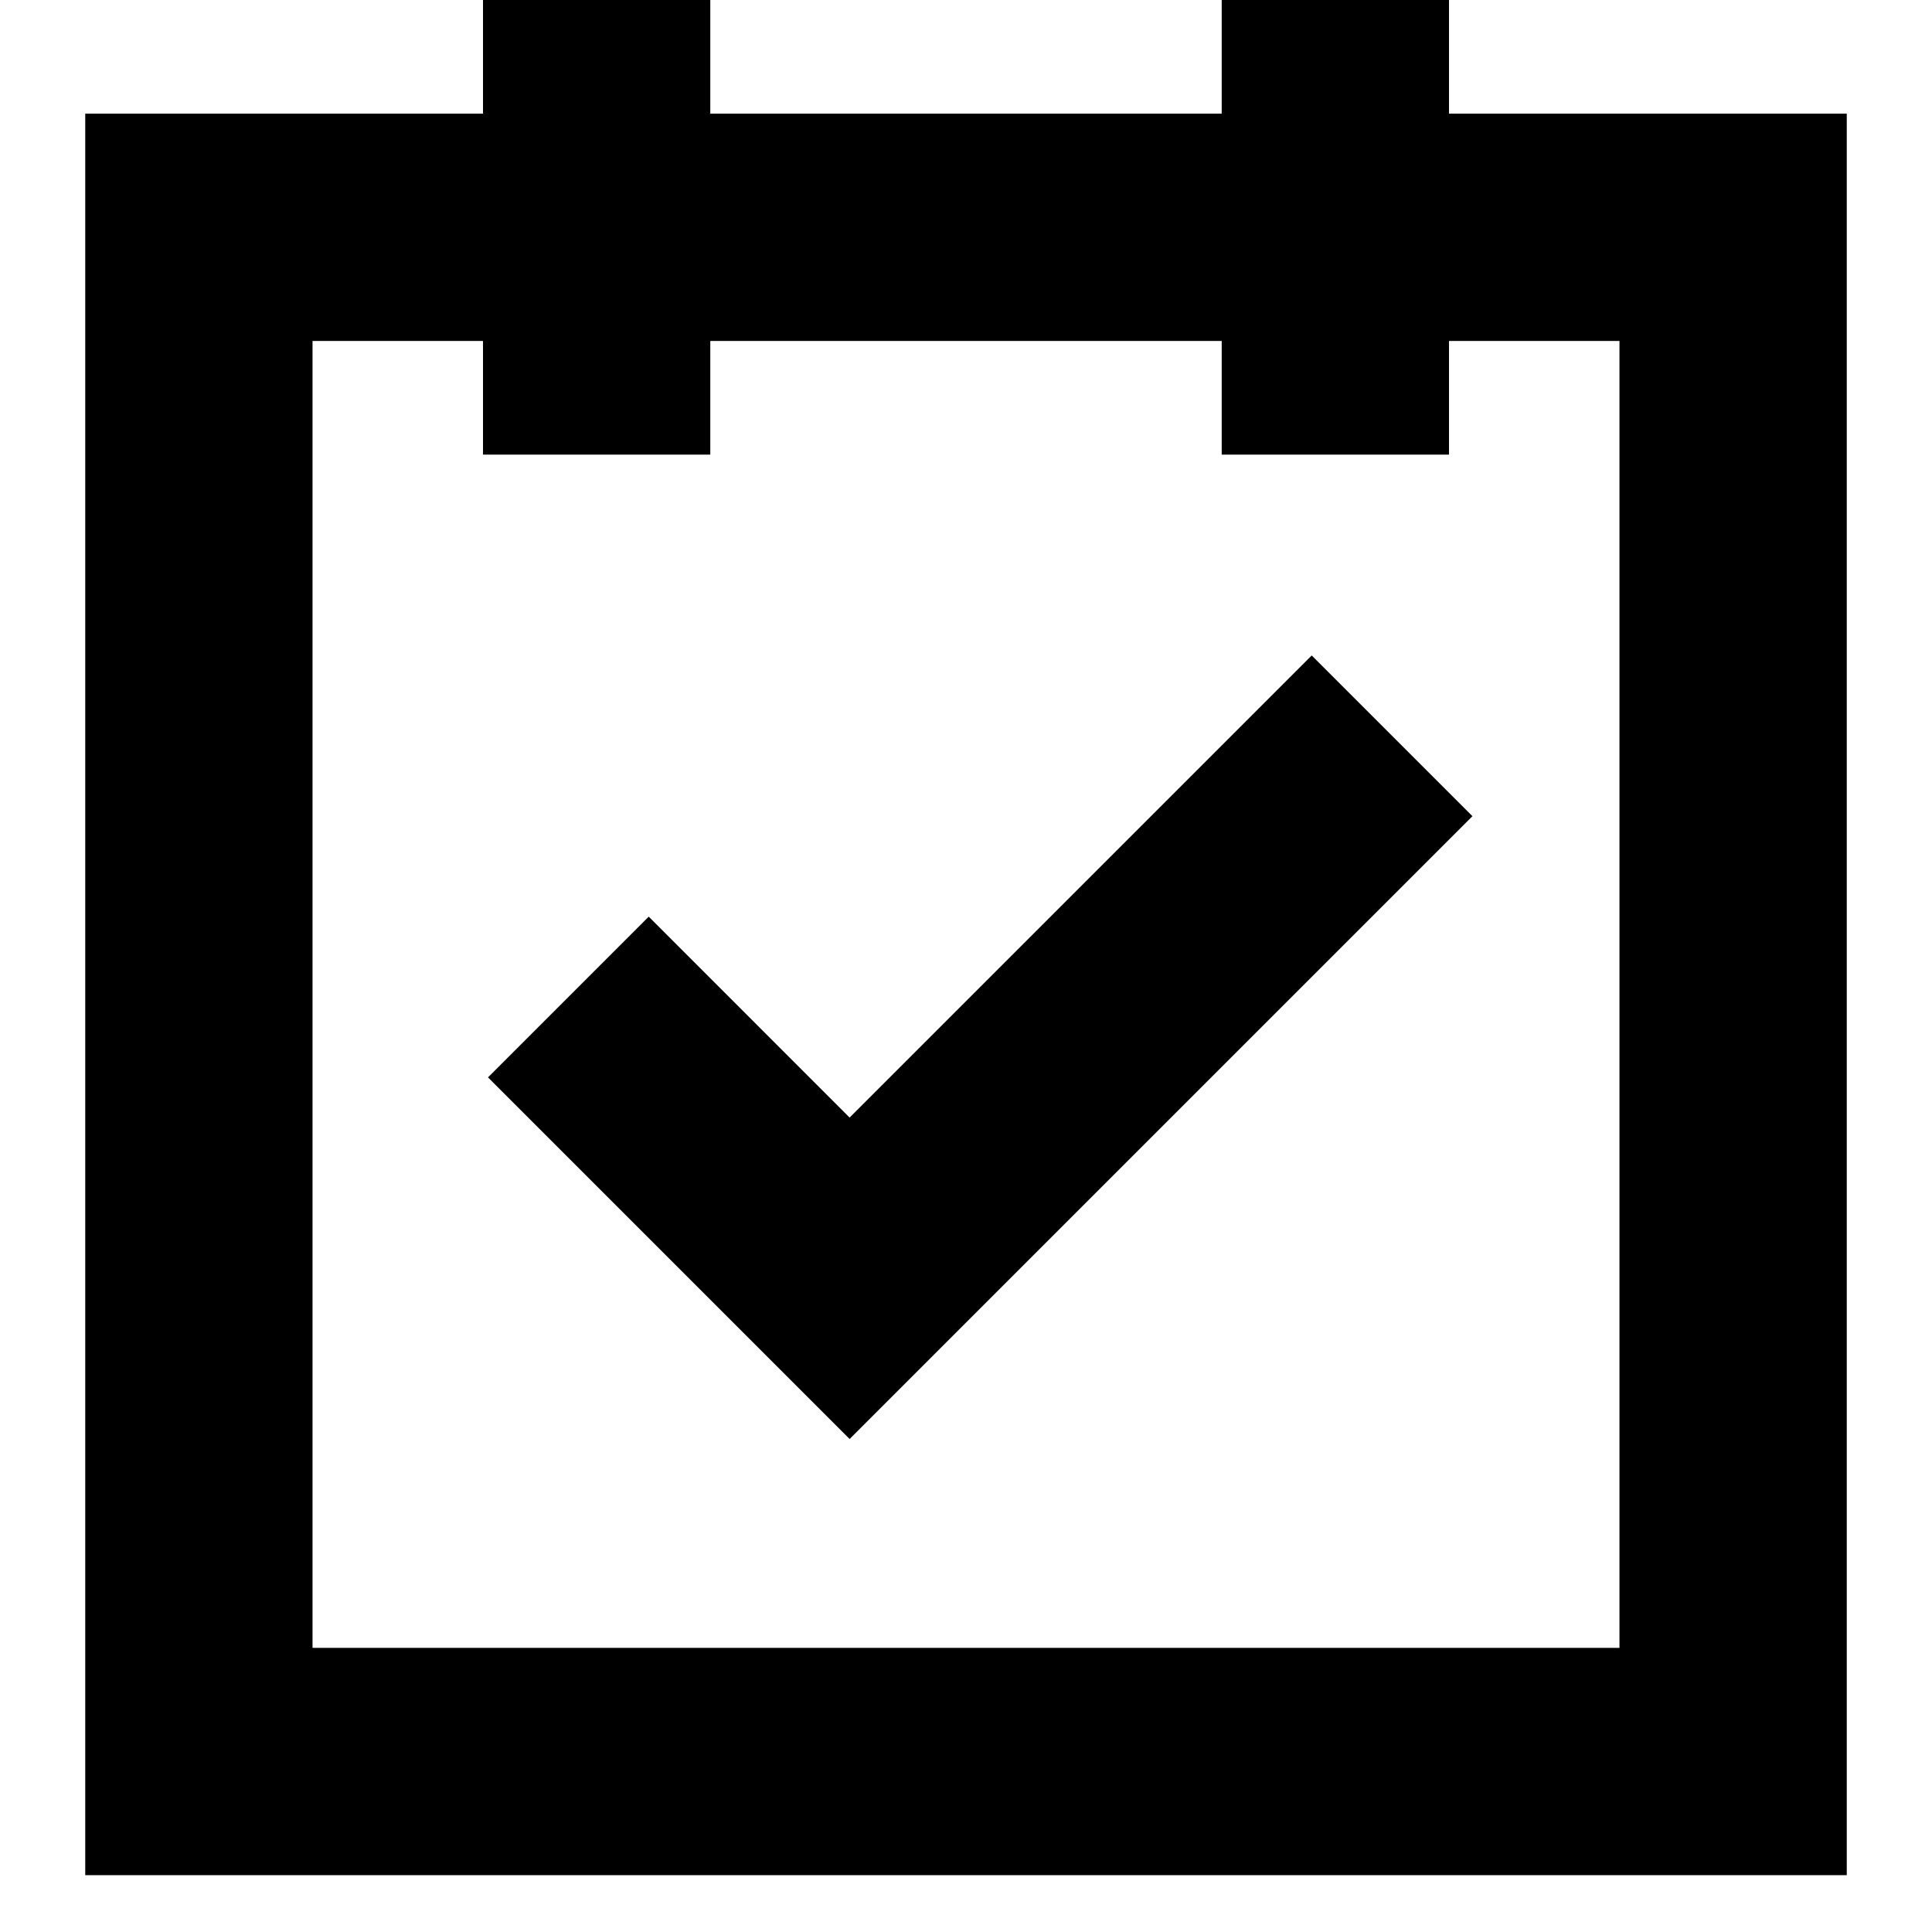 <svg t="1679316169966" class="icon" viewBox="0 0 1024 1024" version="1.1" xmlns="http://www.w3.org/2000/svg" p-id="8924" width="200" height="200"><path d="M768 60.235h210.824v933.647H45.176V60.235h210.824V0h120.471v60.235h271.059V0h120.471v60.235z m0 120.471v60.235h-120.471v-60.235H376.471v60.235h-120.471v-60.235h-90.353v692.706h692.706V180.706h-90.353zM535.492 677.512l-85.173 85.188L258.65 571.031l85.188-85.188 106.466 106.496L695.236 347.407l85.188 85.188L535.507 677.496z" p-id="8925"></path></svg>
